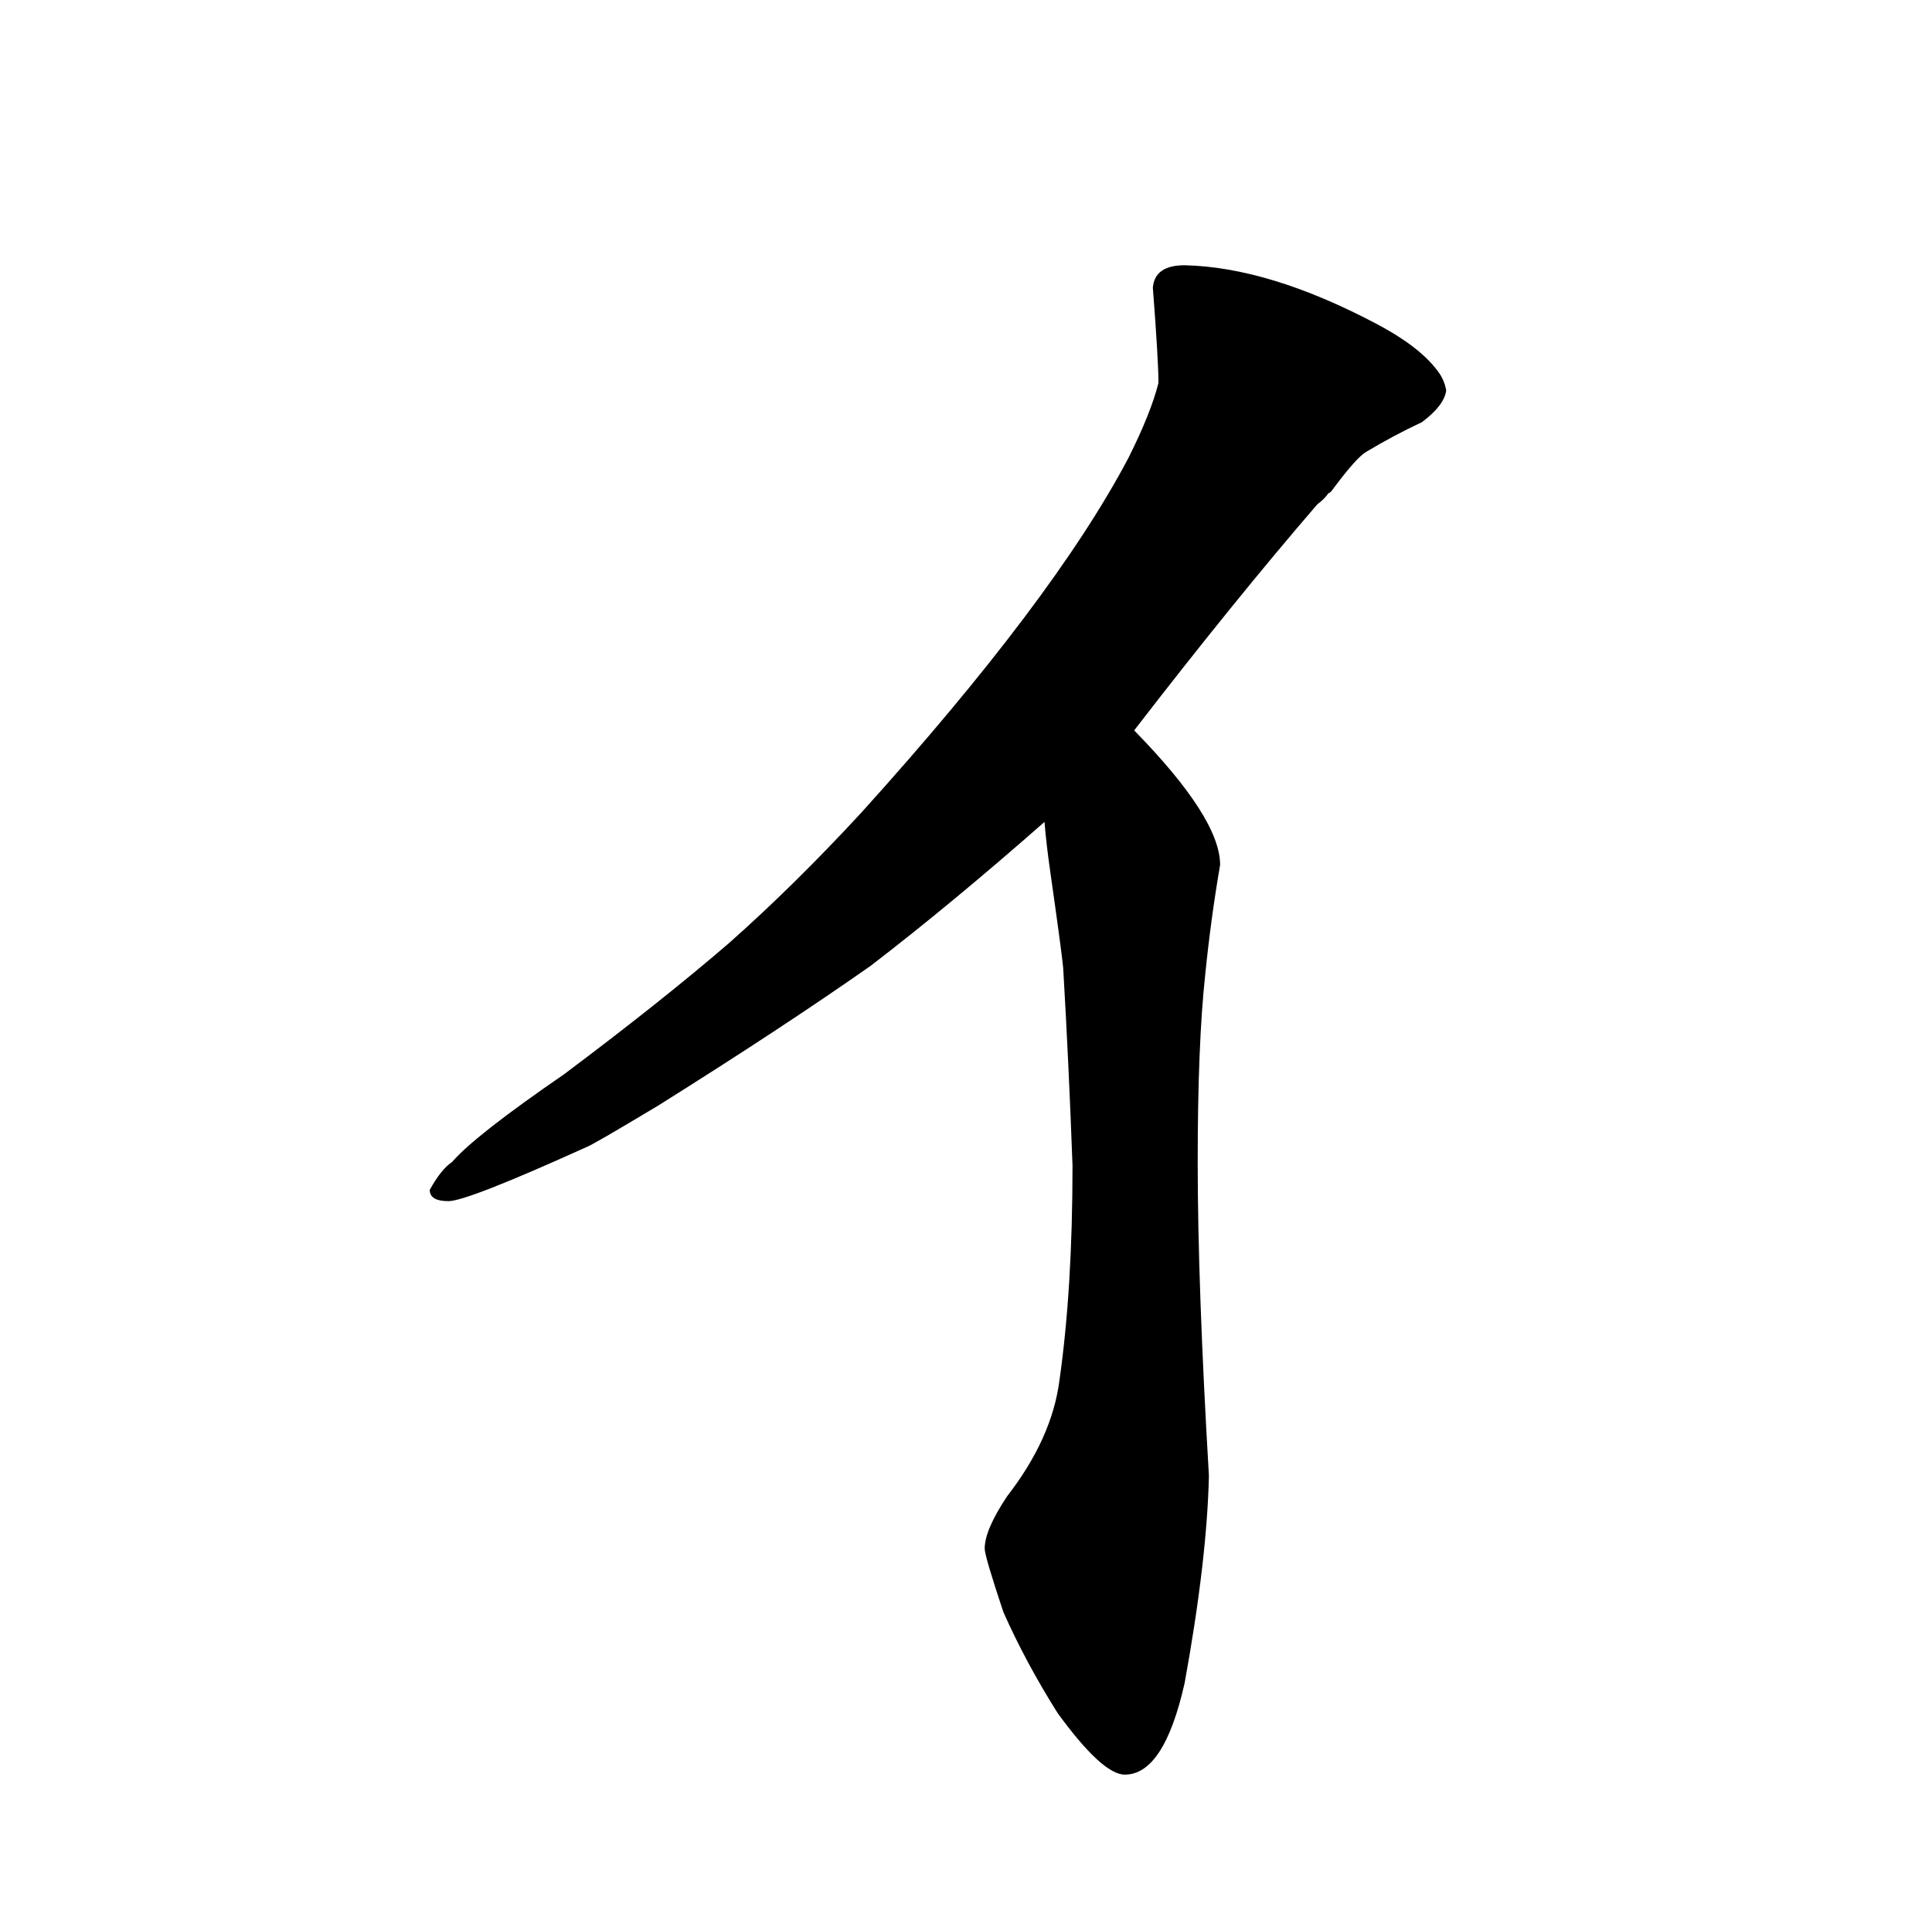 <?xml version="1.0" standalone="no"?>
<!DOCTYPE svg PUBLIC "-//W3C//DTD SVG 1.1//EN" "http://www.w3.org/Graphics/SVG/1.1/DTD/svg11.dtd" >
<svg xmlns="http://www.w3.org/2000/svg" xmlns:xlink="http://www.w3.org/1999/xlink" version="1.1" viewBox="-10 0 1034 1024">
  <g transform="matrix(1 0 0 -1 0 820)">
   <path fill="currentColor"
d="M695 550q4 3 6 6q1 0 3 3q12 16 17 19q15 9 30 16q12 9 13 17q-1 6 -5 11q-10 13 -33 25q-57 30 -102 31q-16 0 -17 -12q3 -39 3 -51q-4 -16 -16 -40q-40 -76 -143 -190q-36 -39 -71 -70q-36 -31 -88 -70q-48 -33 -60 -47q-6 -4 -12 -15q0 -6 10 -6t74 29q3 1 38 22
q67 42 114 75q43 33 93 77q1 -12 3 -26q6 -42 7 -52q3 -51 5 -106q0 -66 -7 -115q-4 -31 -28 -62q-12 -18 -12 -28q0 -4 10 -34q12 -27 29 -54q24 -33 36 -33q21 0 32 49q12 66 13 111q-6 102 -6 168q0 63 4 100q3 30 8 59q0 25 -46 72q54 70 98 121v0z" />
  </g>

</svg>
